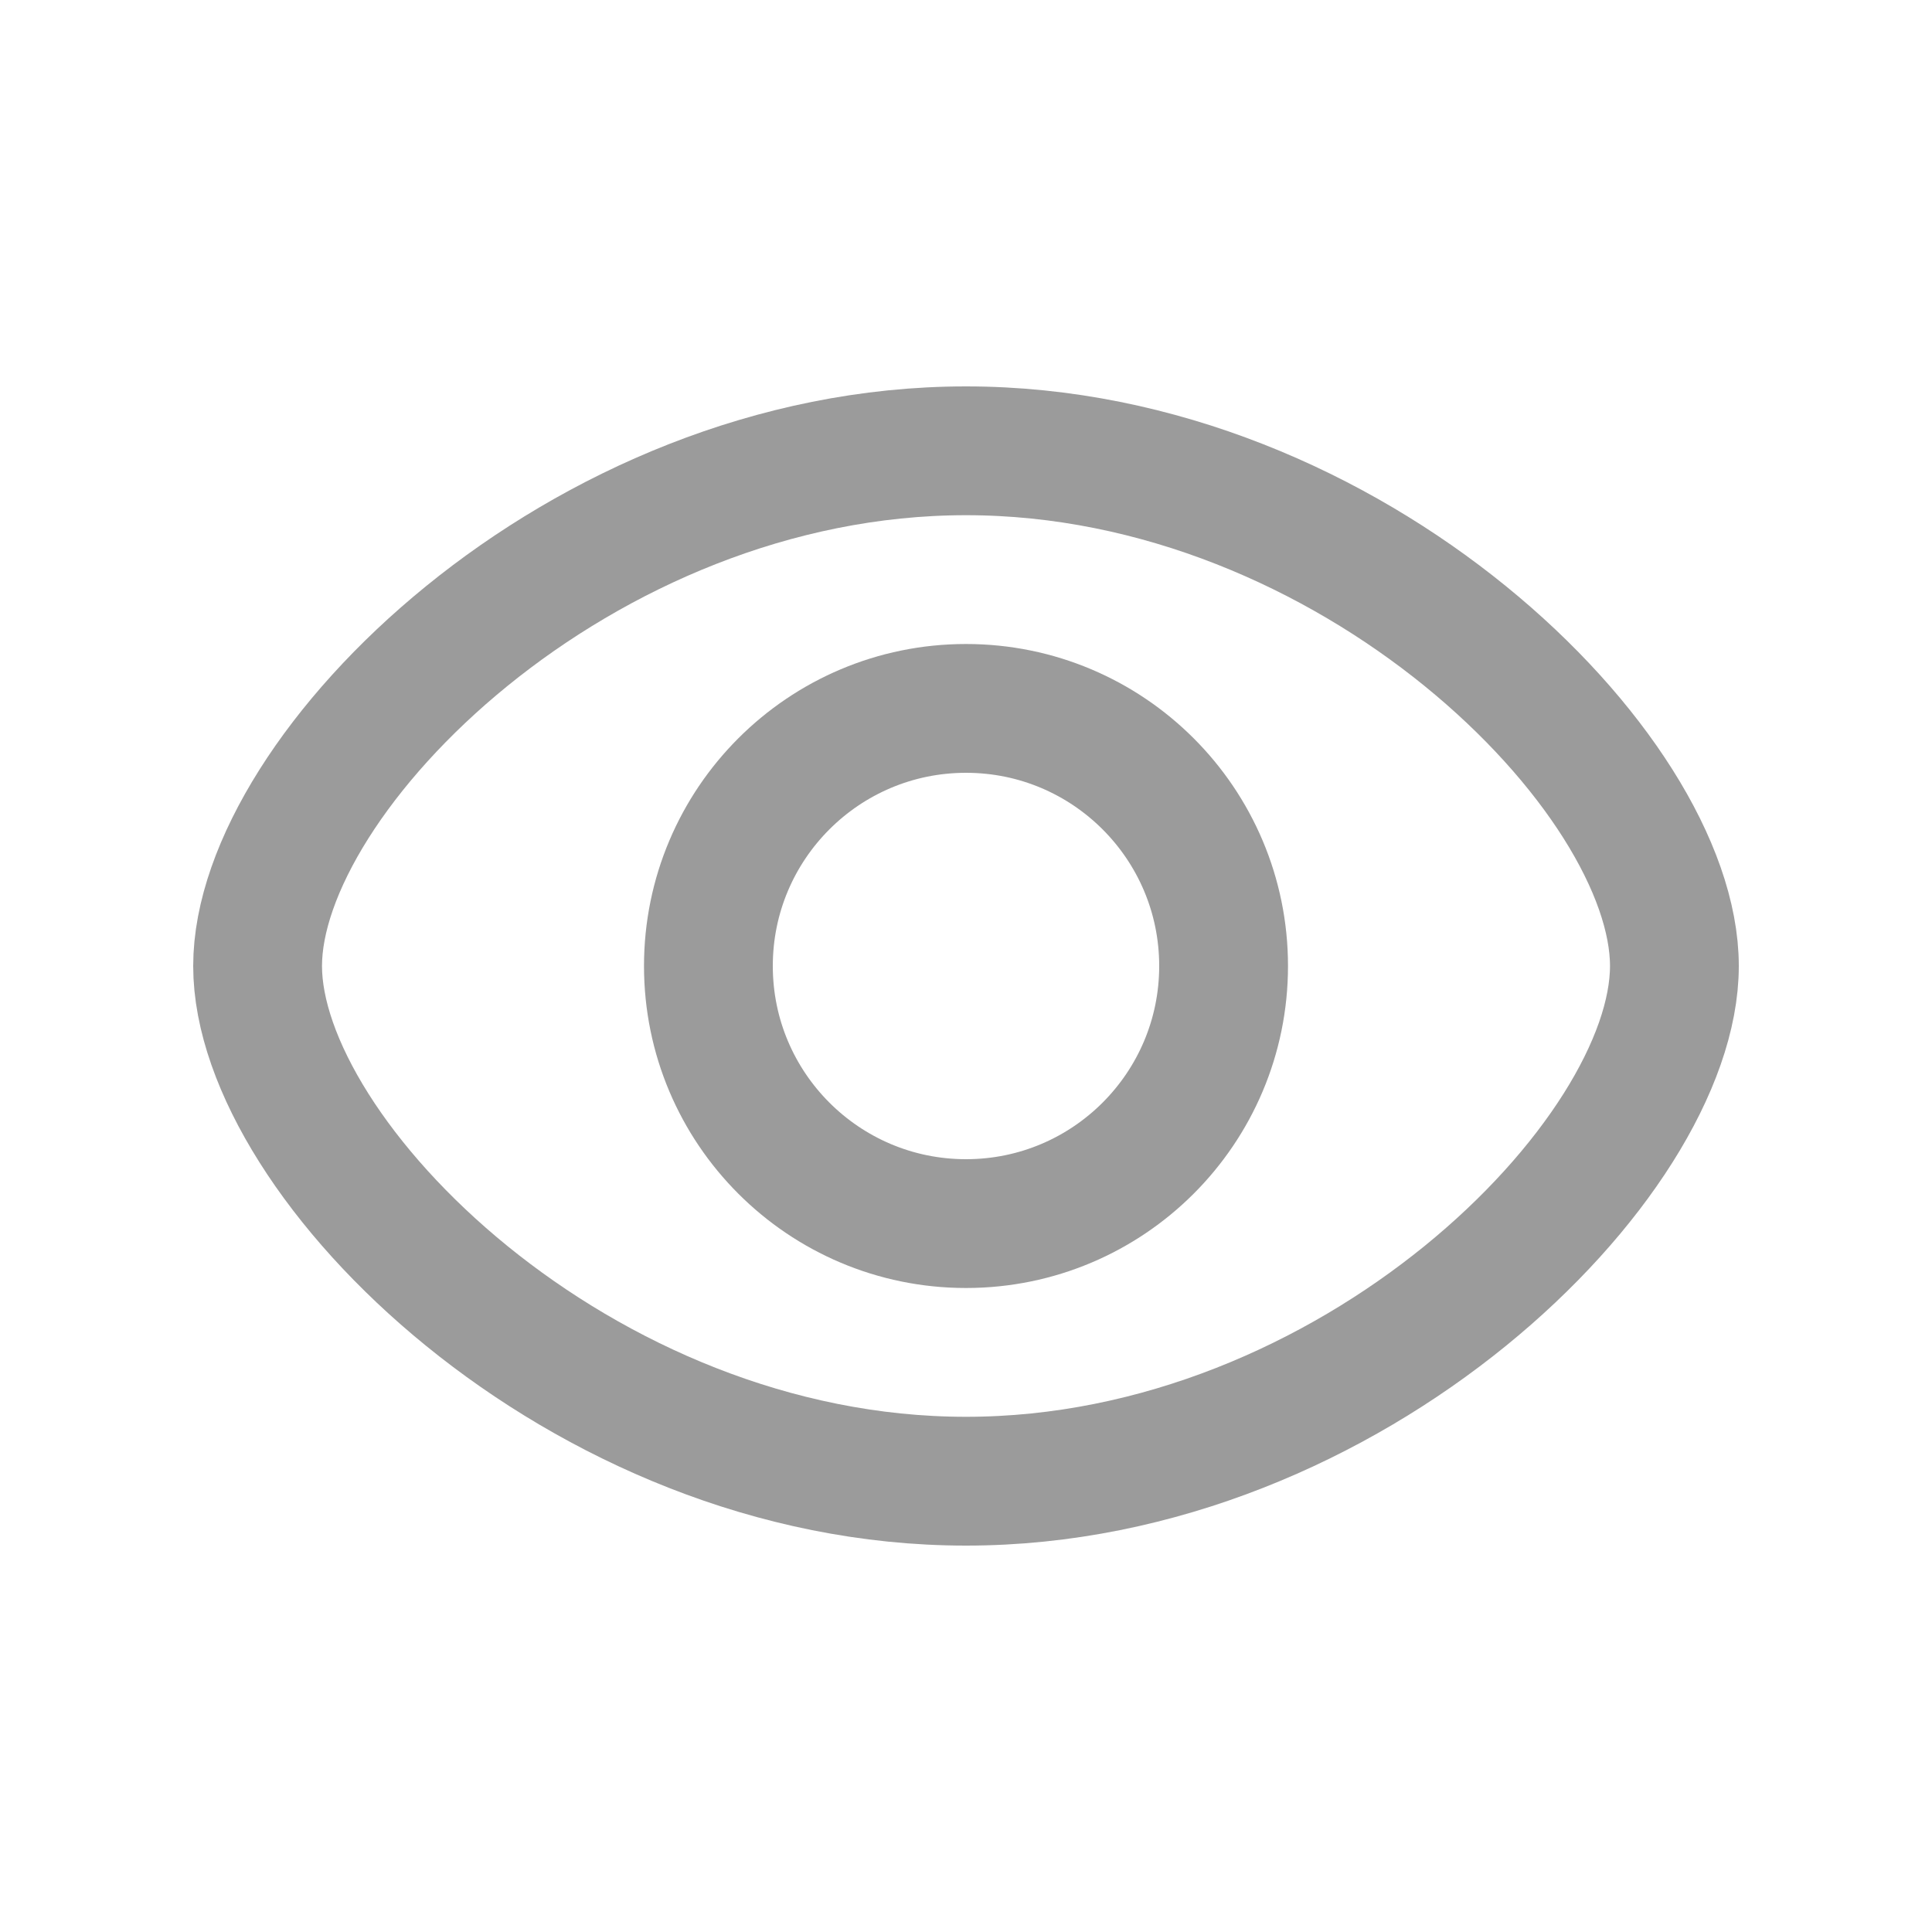 <svg width="30" height="30" viewBox="0 0 30 30" fill="none" xmlns="http://www.w3.org/2000/svg">
  <path d="M15 7C9 7 4 12 4 15C4 18 9 23 15 23C21 23 26 18 26 15C26 12 21 7 15 7Z" stroke="#9B9B9B" stroke-width="2"/>
  <circle cx="15" cy="15" r="4" stroke="#9B9B9B" stroke-width="2"/>
</svg>